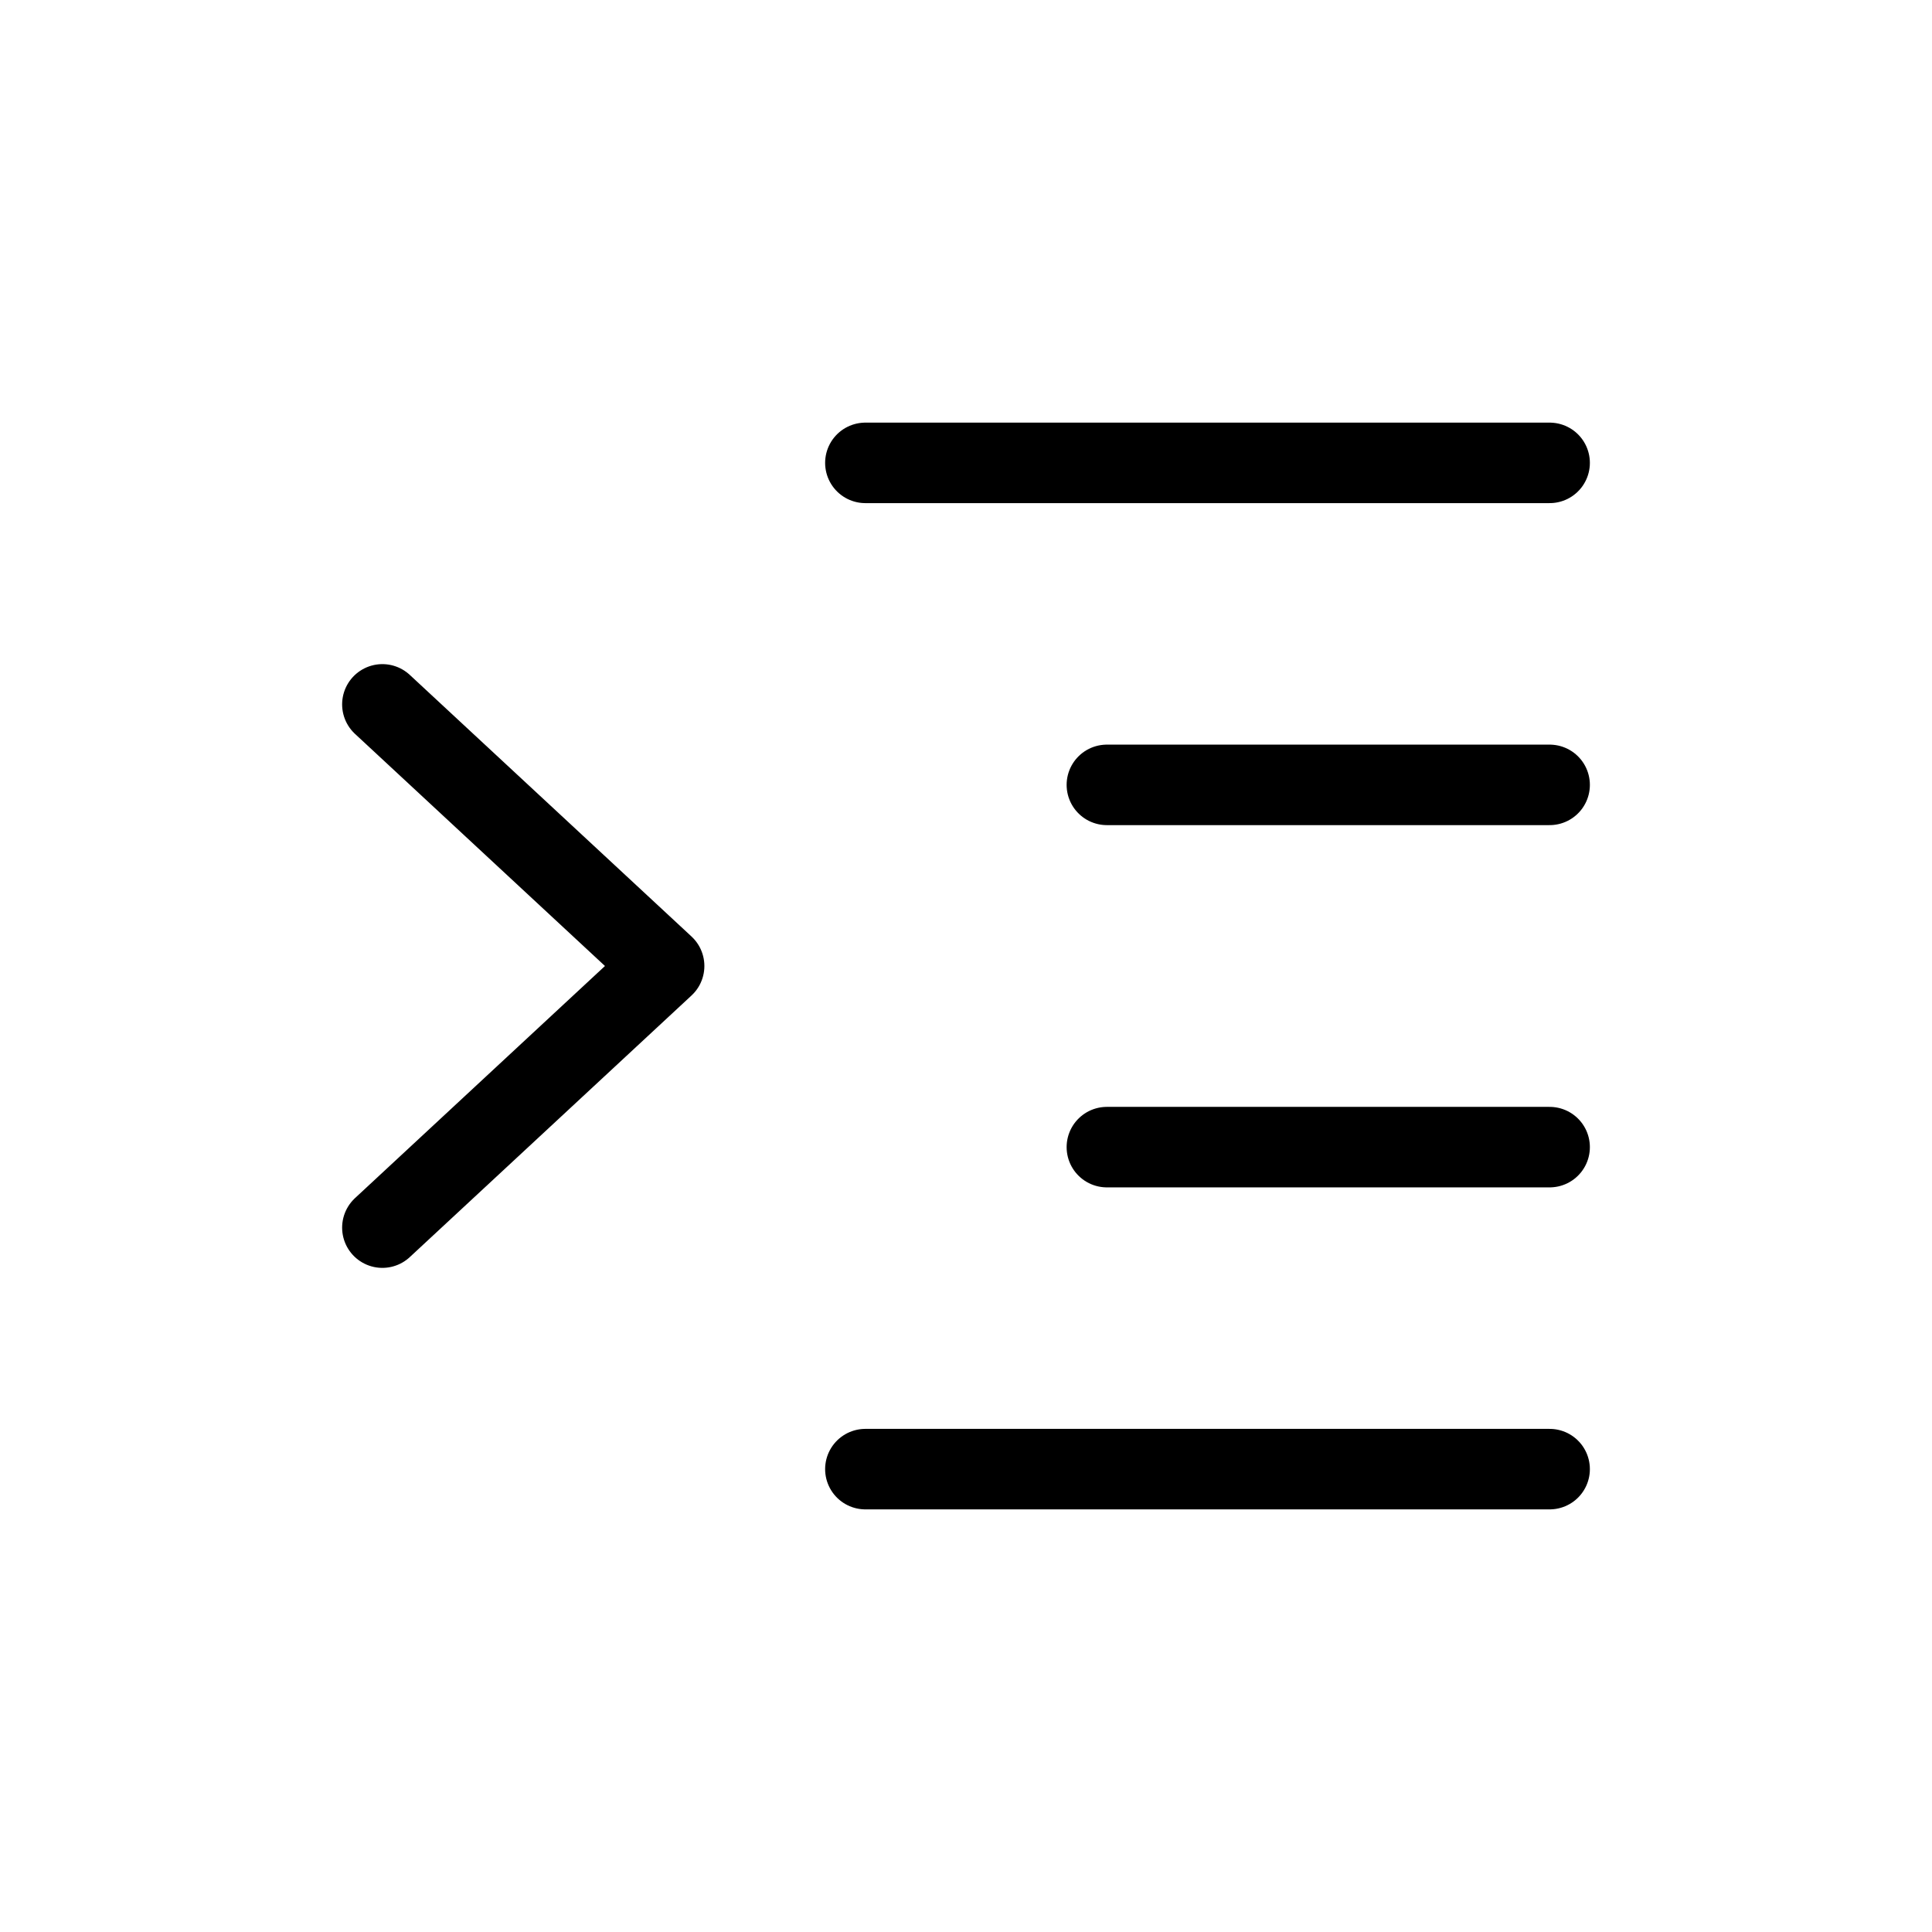 <svg width="24" height="24" viewBox="0 0 24 24" fill="none" xmlns="http://www.w3.org/2000/svg">
<path d="M10.75 5.75H19.25" stroke="currentColor" stroke-linecap="round" stroke-linejoin="round"/>
<path d="M13.75 9.75H19.25" stroke="currentColor" stroke-linecap="round" stroke-linejoin="round"/>
<path d="M4.75 8.75L8.25 12L4.75 15.25" stroke="currentColor" stroke-linecap="round" stroke-linejoin="round"/>
<path d="M10.75 18.25H19.25" stroke="currentColor" stroke-linecap="round" stroke-linejoin="round"/>
<path d="M13.75 14.25H19.25" stroke="currentColor" stroke-linecap="round" stroke-linejoin="round"/>
</svg>
